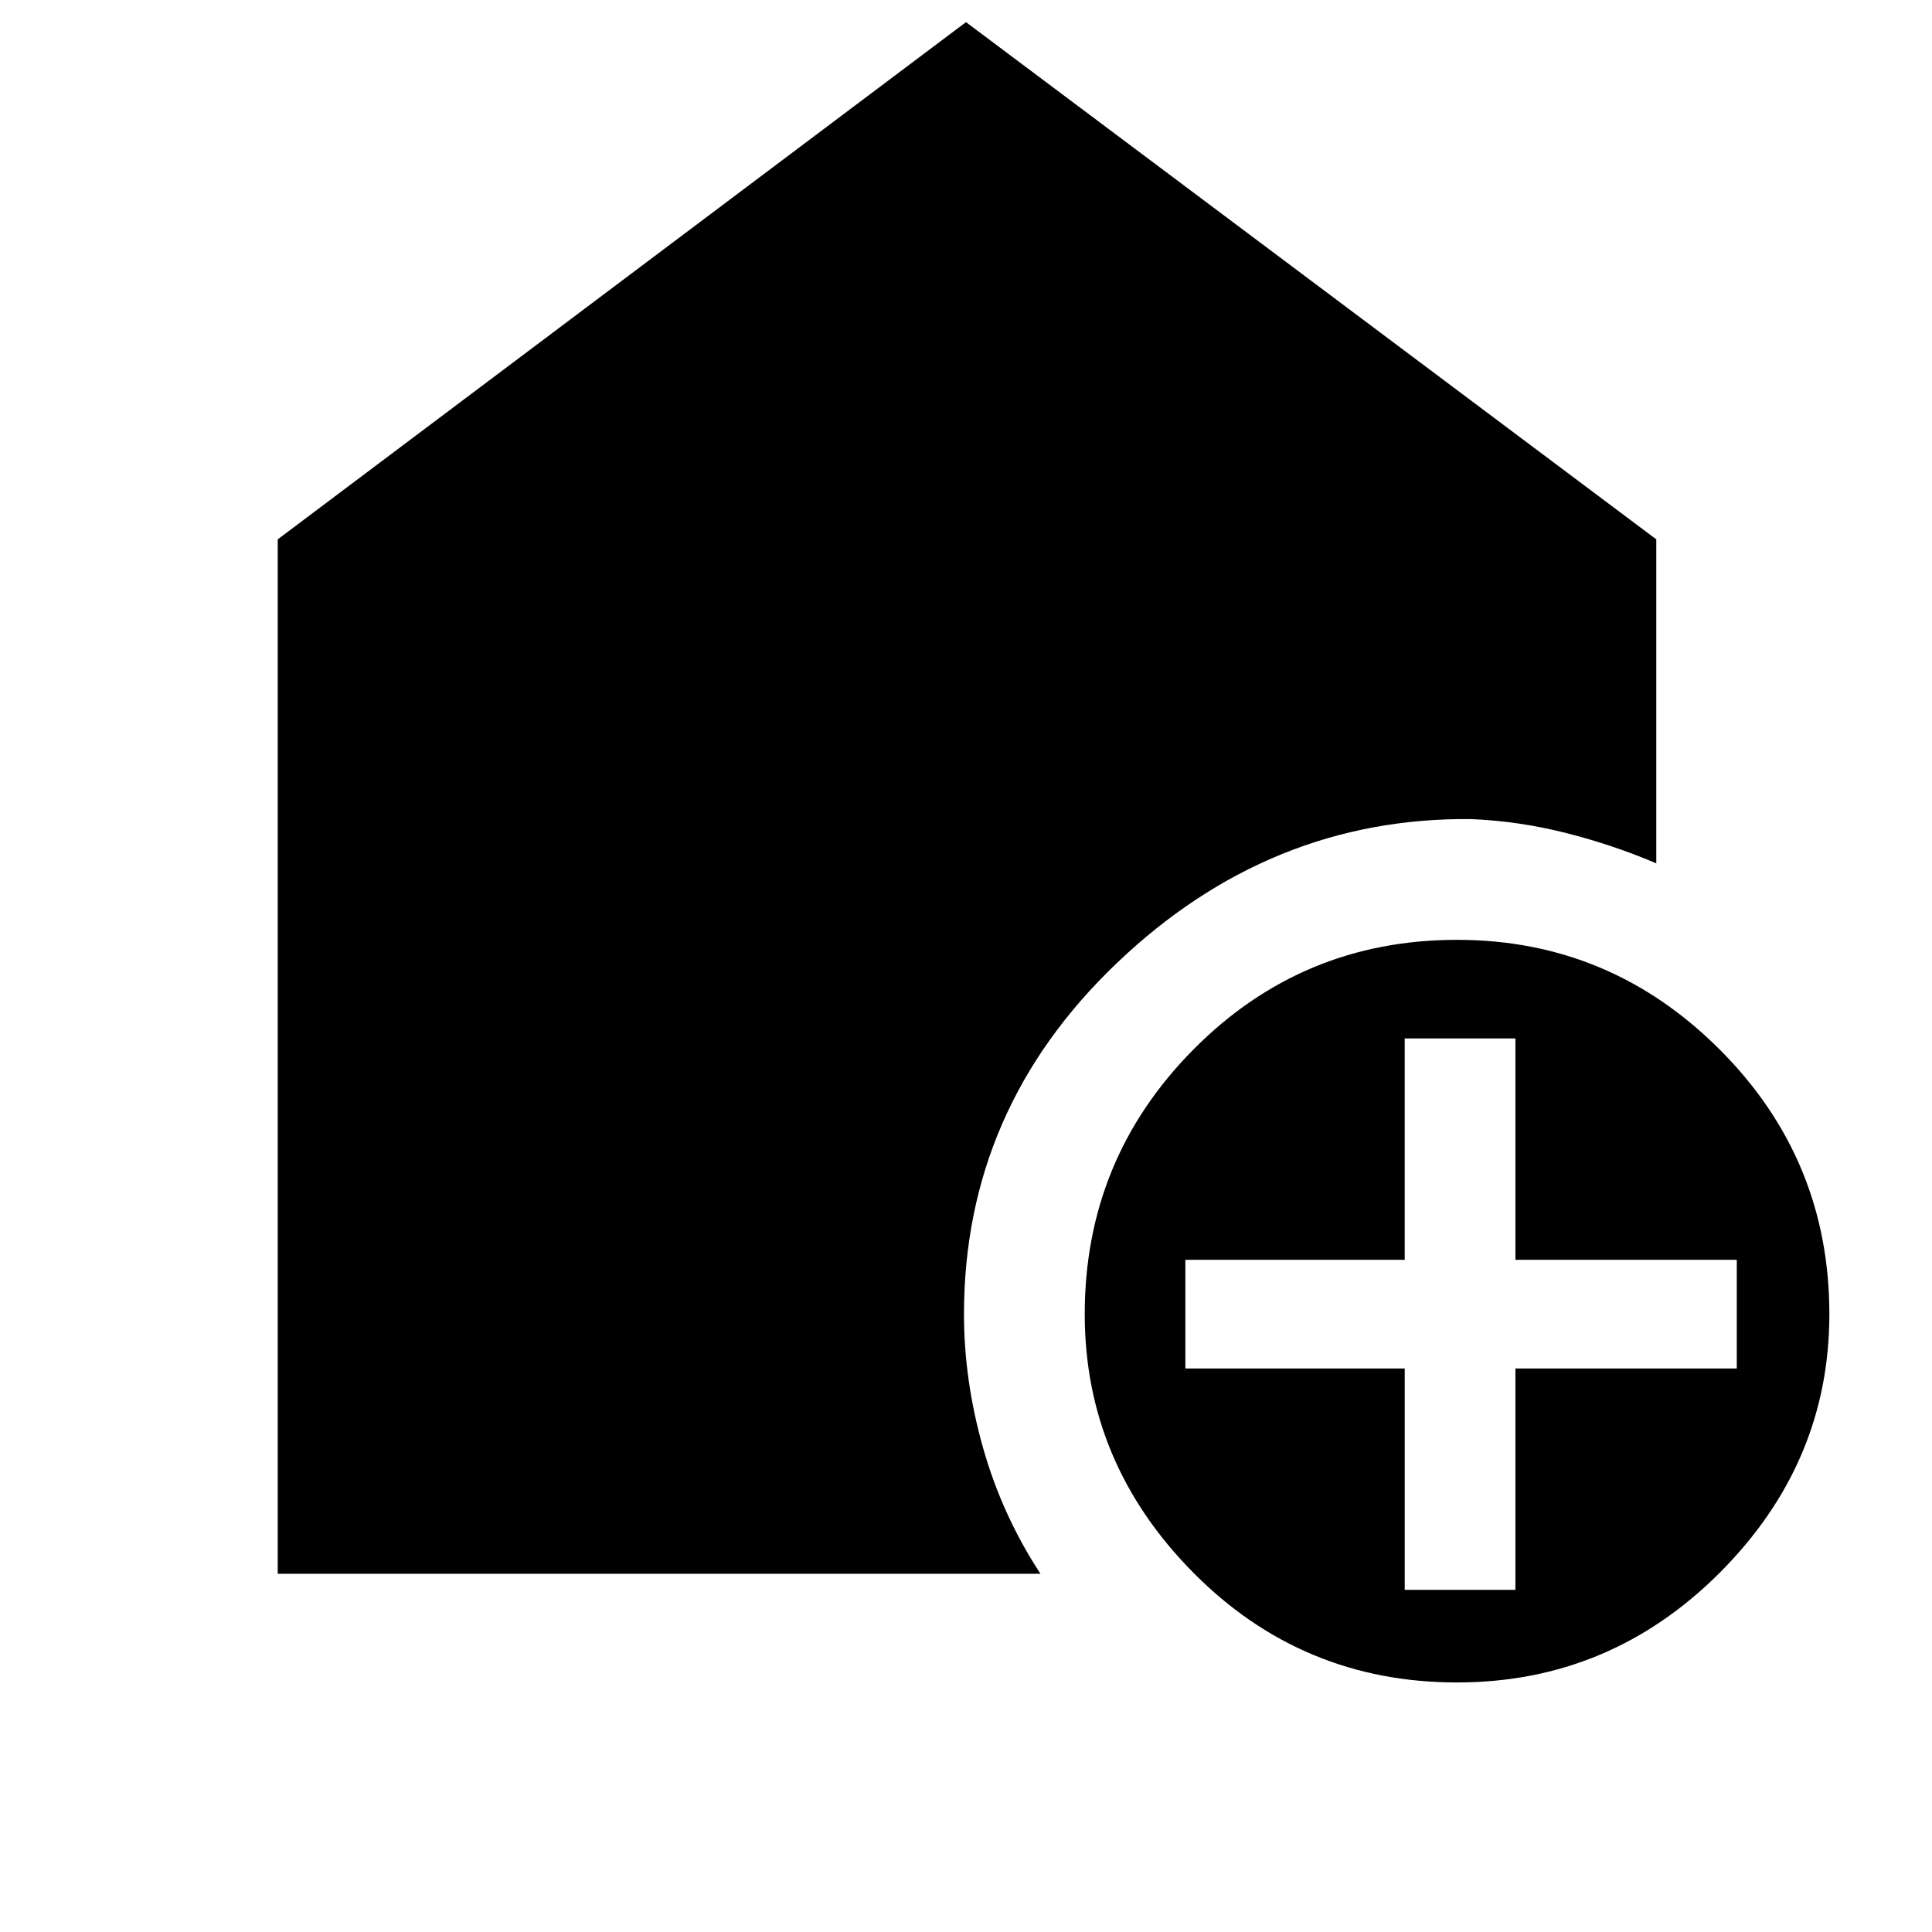 <svg xmlns="http://www.w3.org/2000/svg" height="48" width="48"><path d="M36.2 41.8q-3.85 0-6.55-2.725-2.7-2.725-2.7-6.425 0-3.85 2.7-6.575t6.55-2.725q3.8 0 6.525 2.725Q45.45 28.8 45.45 32.65q0 3.7-2.725 6.425Q40 41.8 36.2 41.8Zm-1.3-2.3h2.75V34h5.5v-2.7h-5.5v-5.5H34.9v5.5h-5.45V34h5.45Zm-28-.4V13.4L24 .55 41.15 13.4v8.05q-1.05-.45-2.225-.75t-2.375-.35q-5-.05-8.8 3.575-3.8 3.625-3.8 8.725 0 1.65.475 3.325.475 1.675 1.425 3.125Z"/></svg>